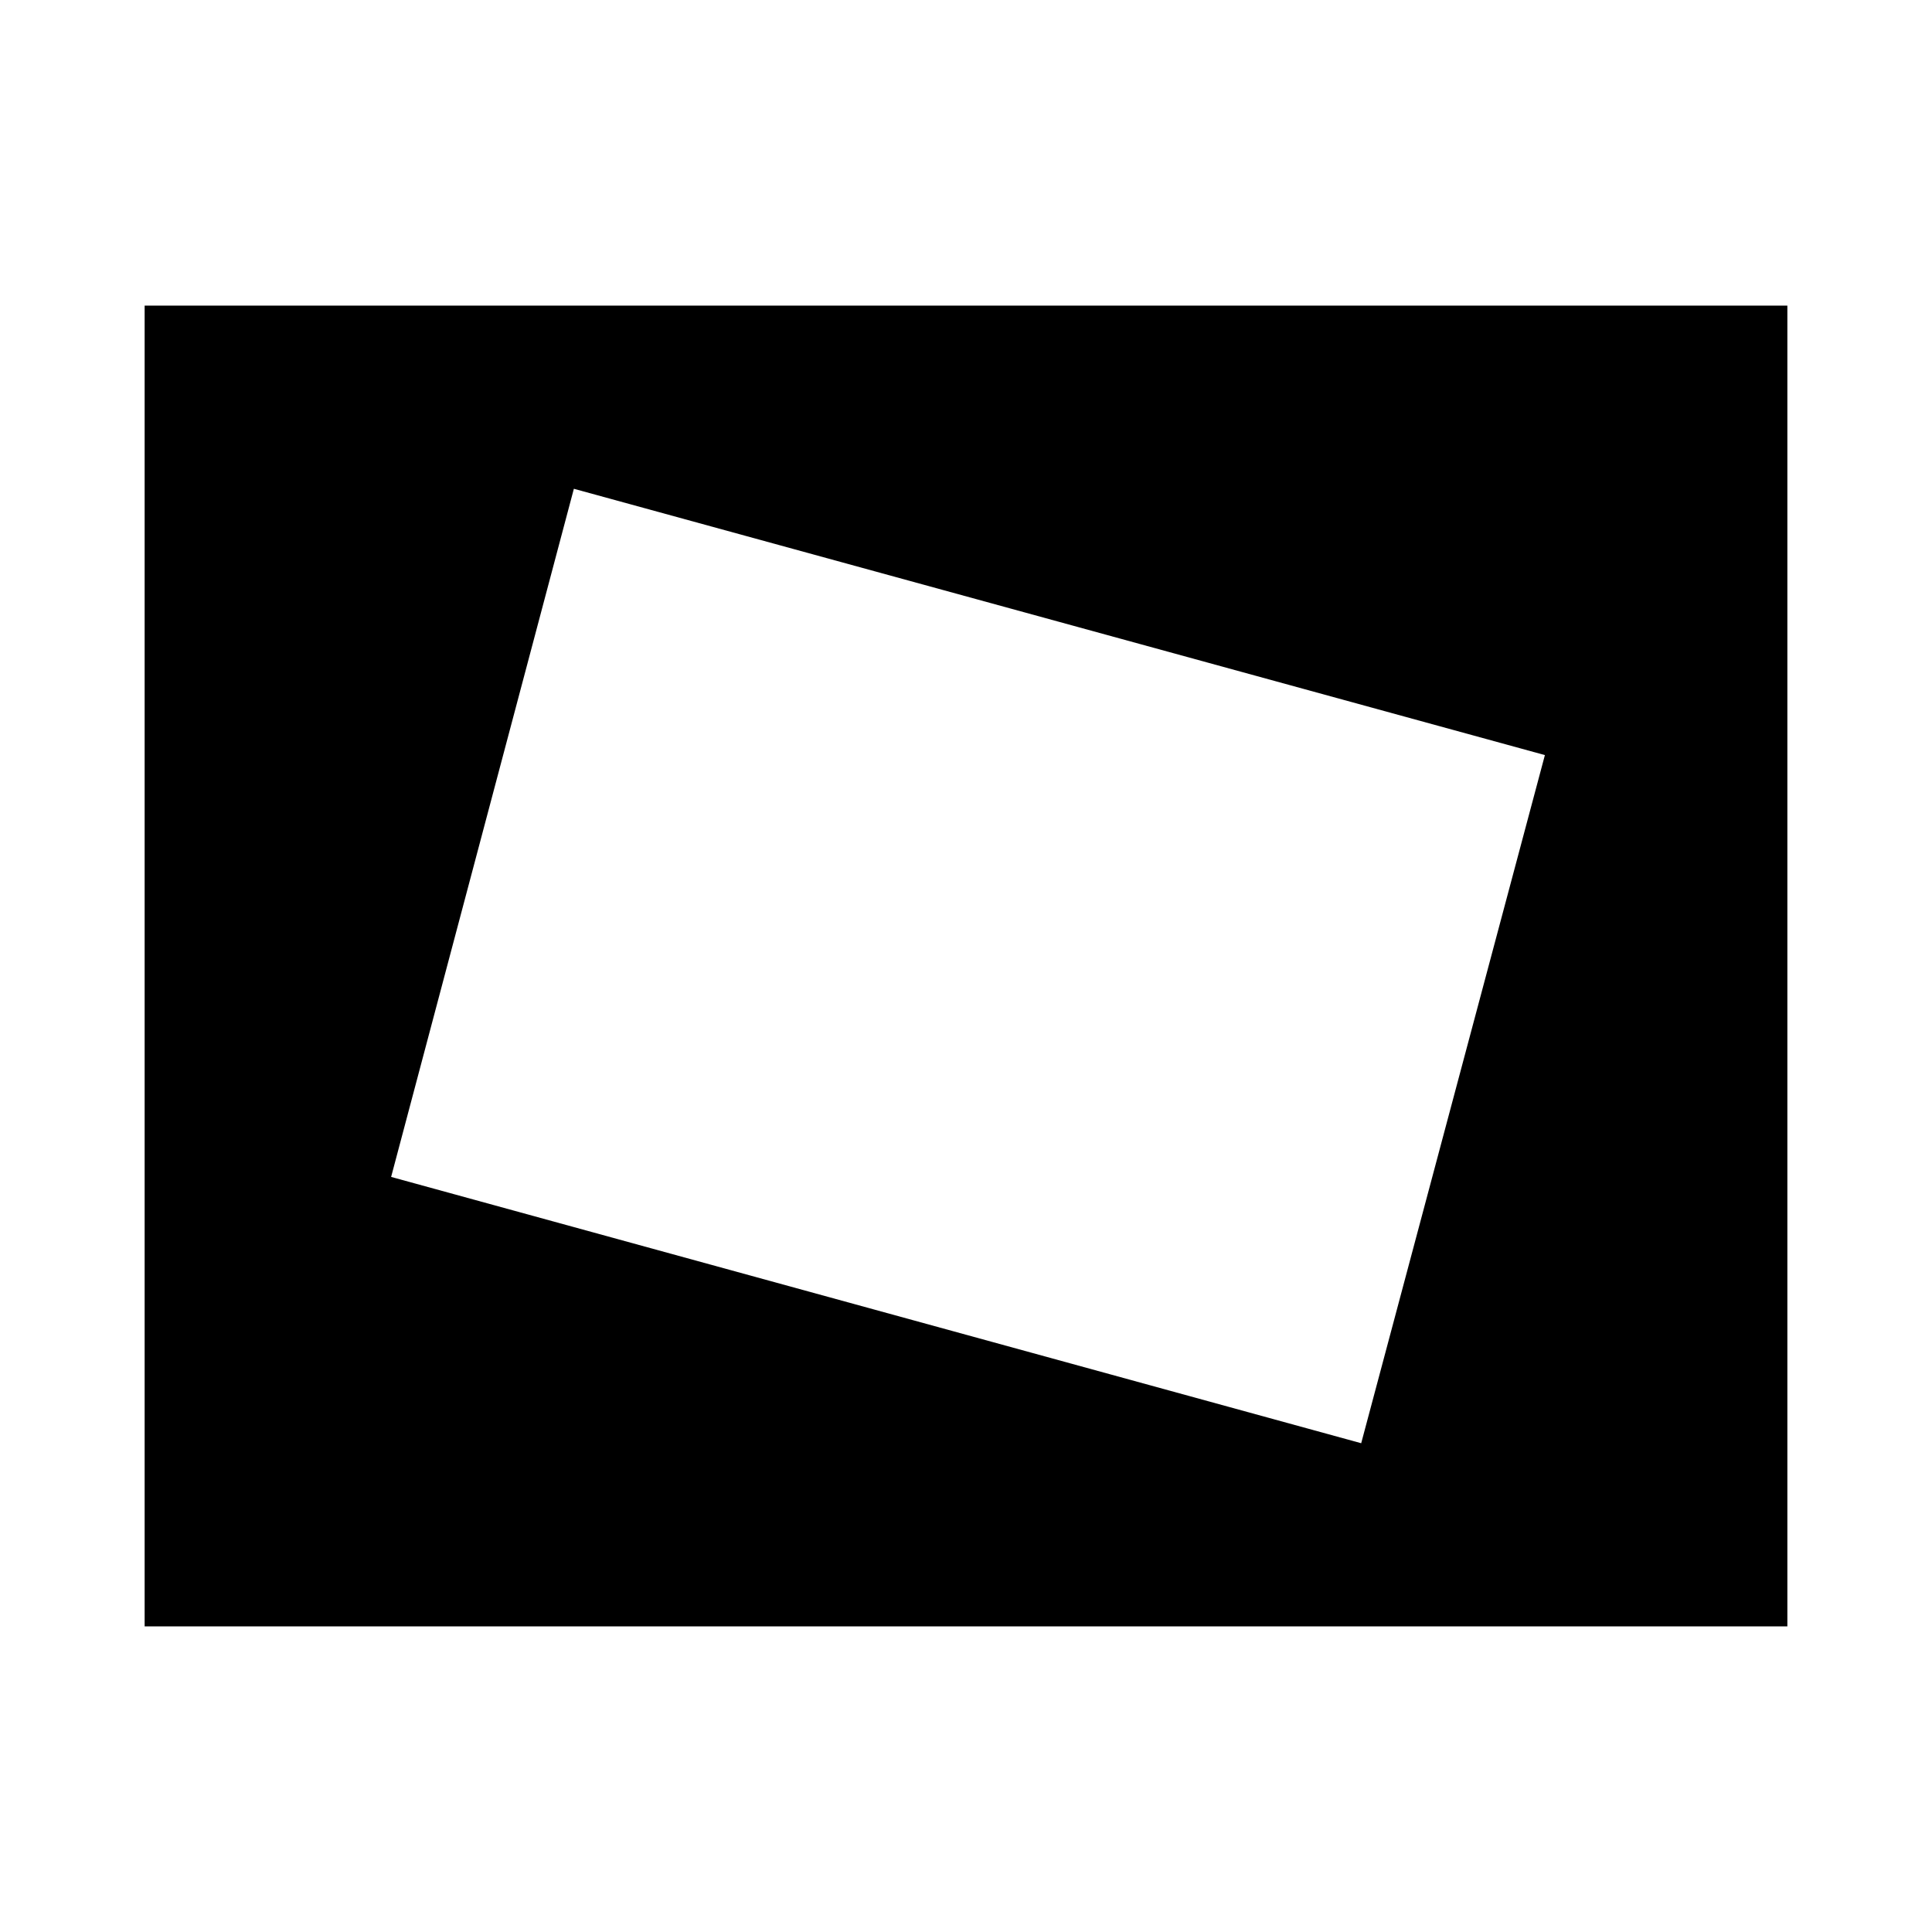 <svg xmlns="http://www.w3.org/2000/svg" height="24" viewBox="0 -960 960 960" width="24"><path d="m676.37-242.87 91.282-341.934-482.5-132.326-90.804 341.934L676.37-242.87Zm-604.5 91.001v-656.262H888.13v656.262H71.869Z"/></svg>